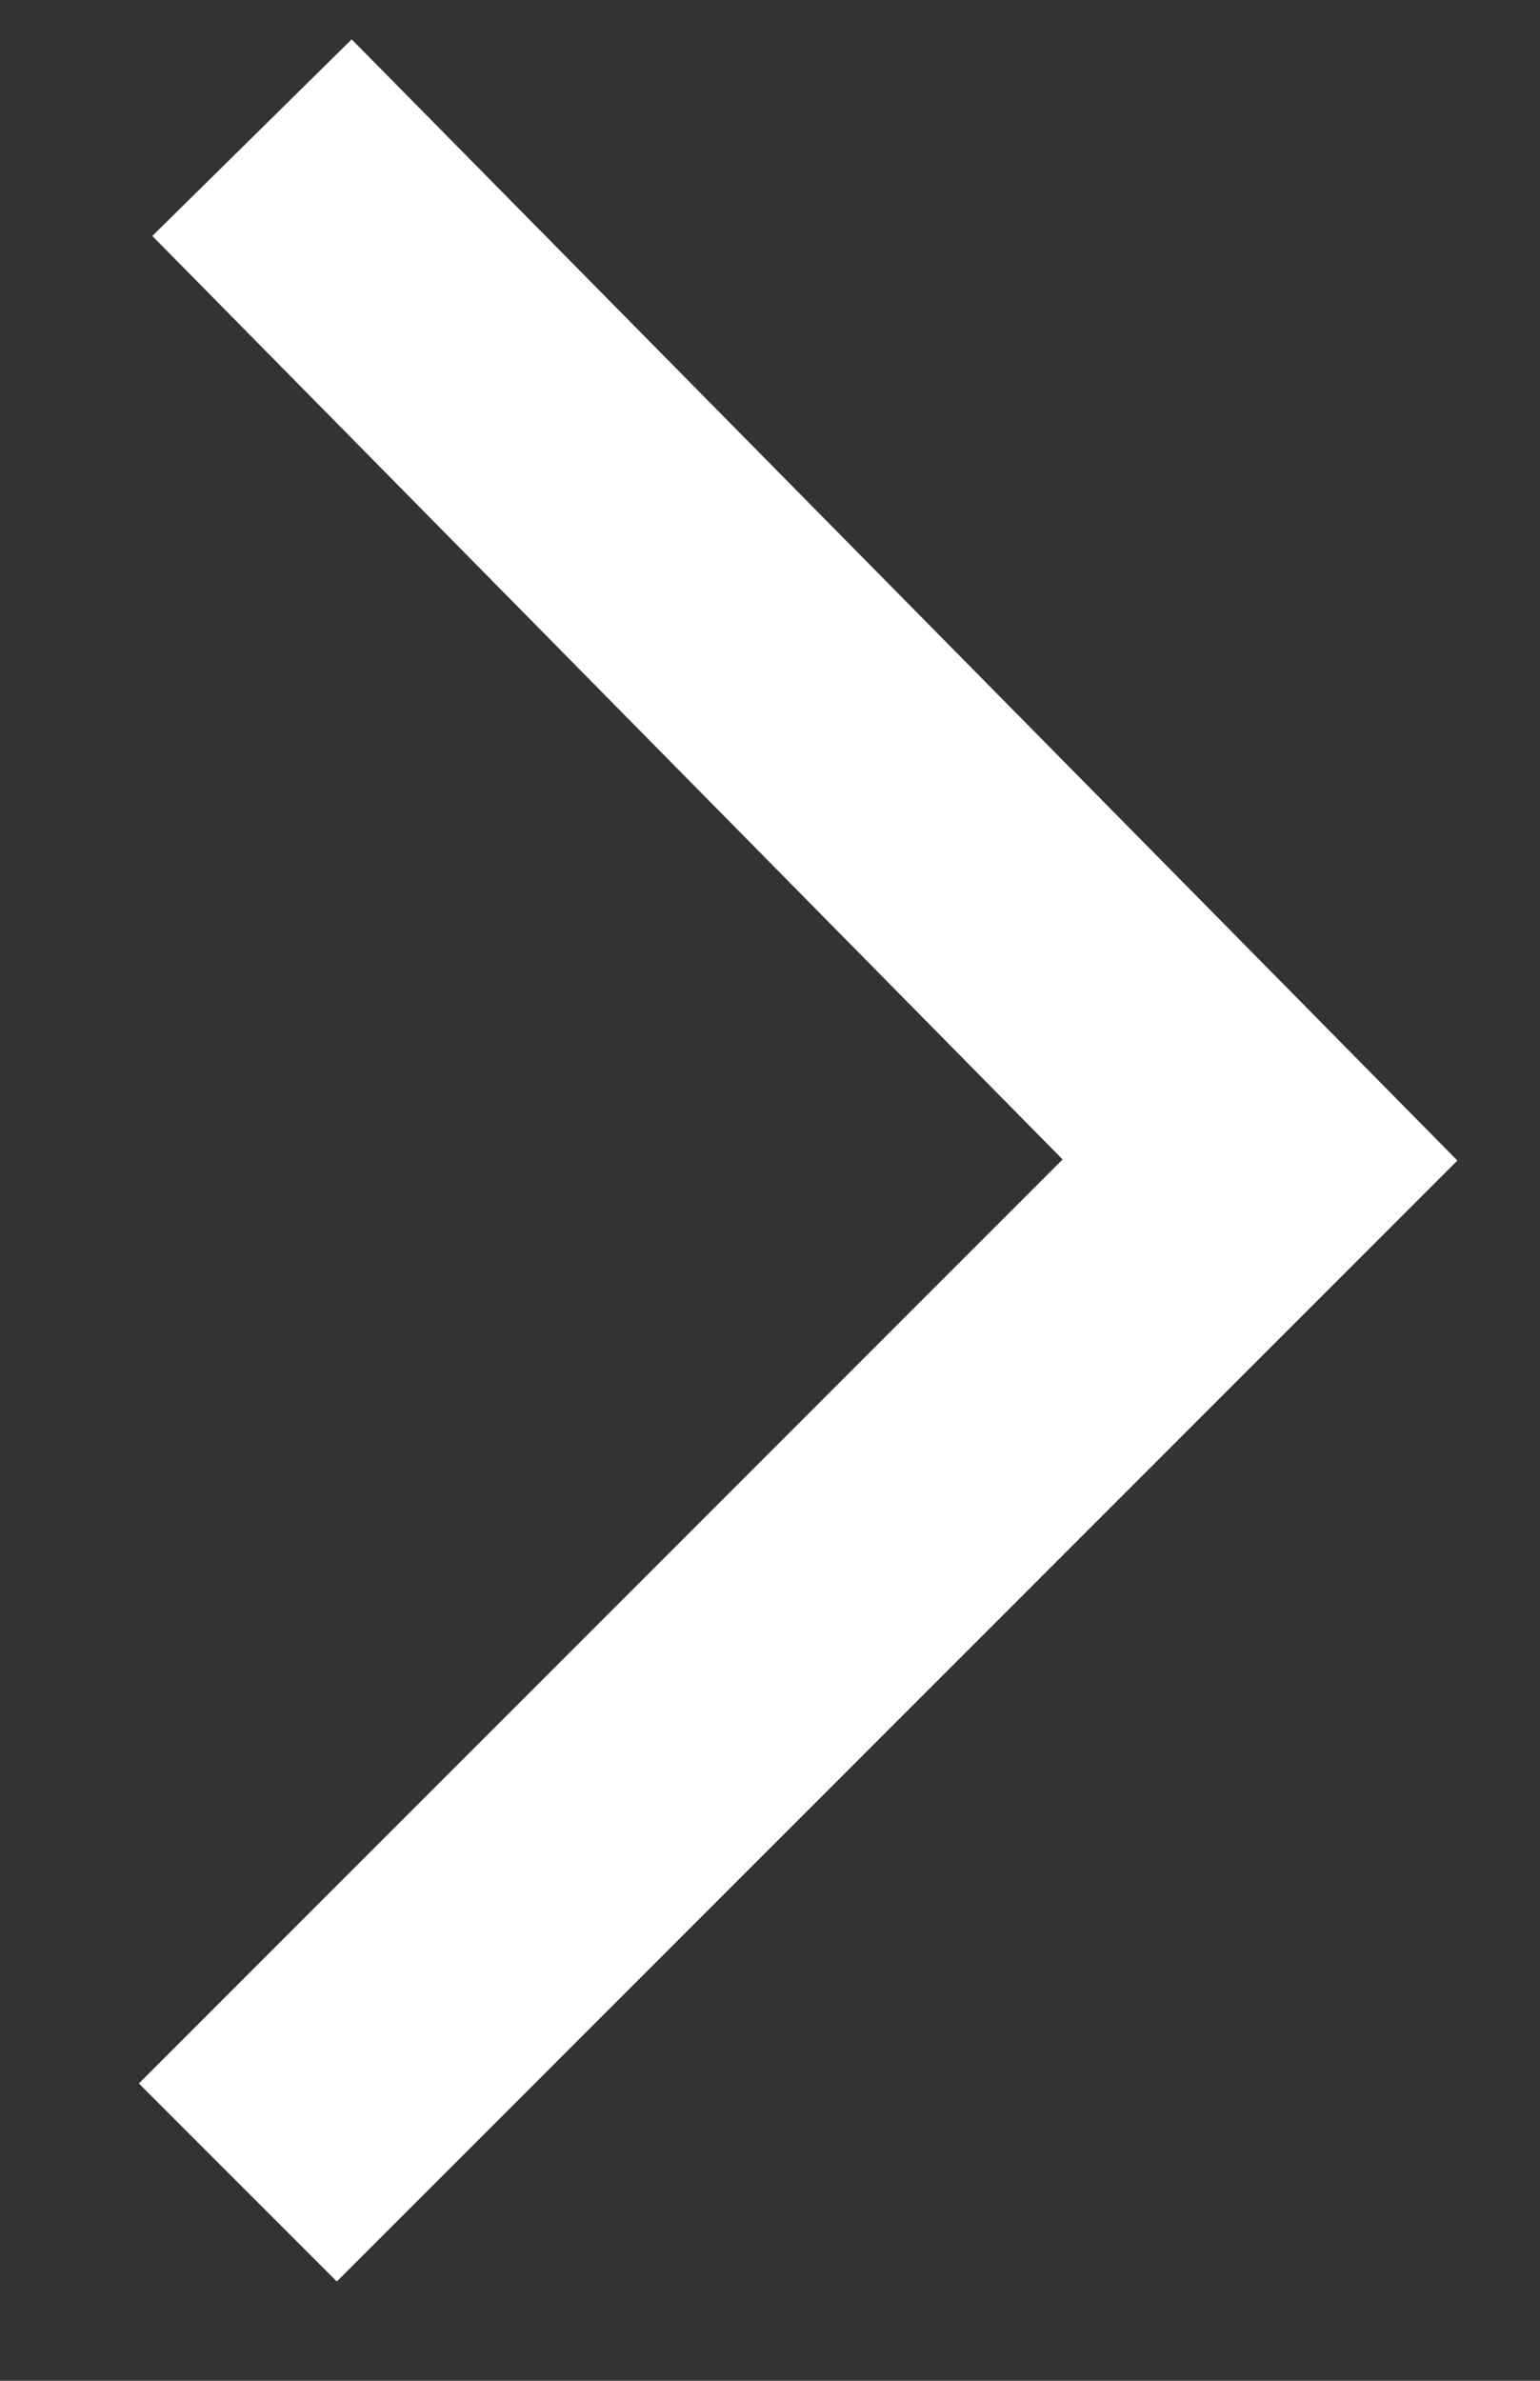 <svg width="11" height="17" viewBox="0 0 11 17" fill="none" xmlns="http://www.w3.org/2000/svg">
<rect x="0" y="0" width="11" height="17" fill="#333333" stroke="none"/>
<path d="M0.992 14.877L2.406 16.291L10.41 8.287L2.512 0.281L1.088 1.685L7.59 8.279L0.992 14.877Z" fill="white"/>
</svg>
